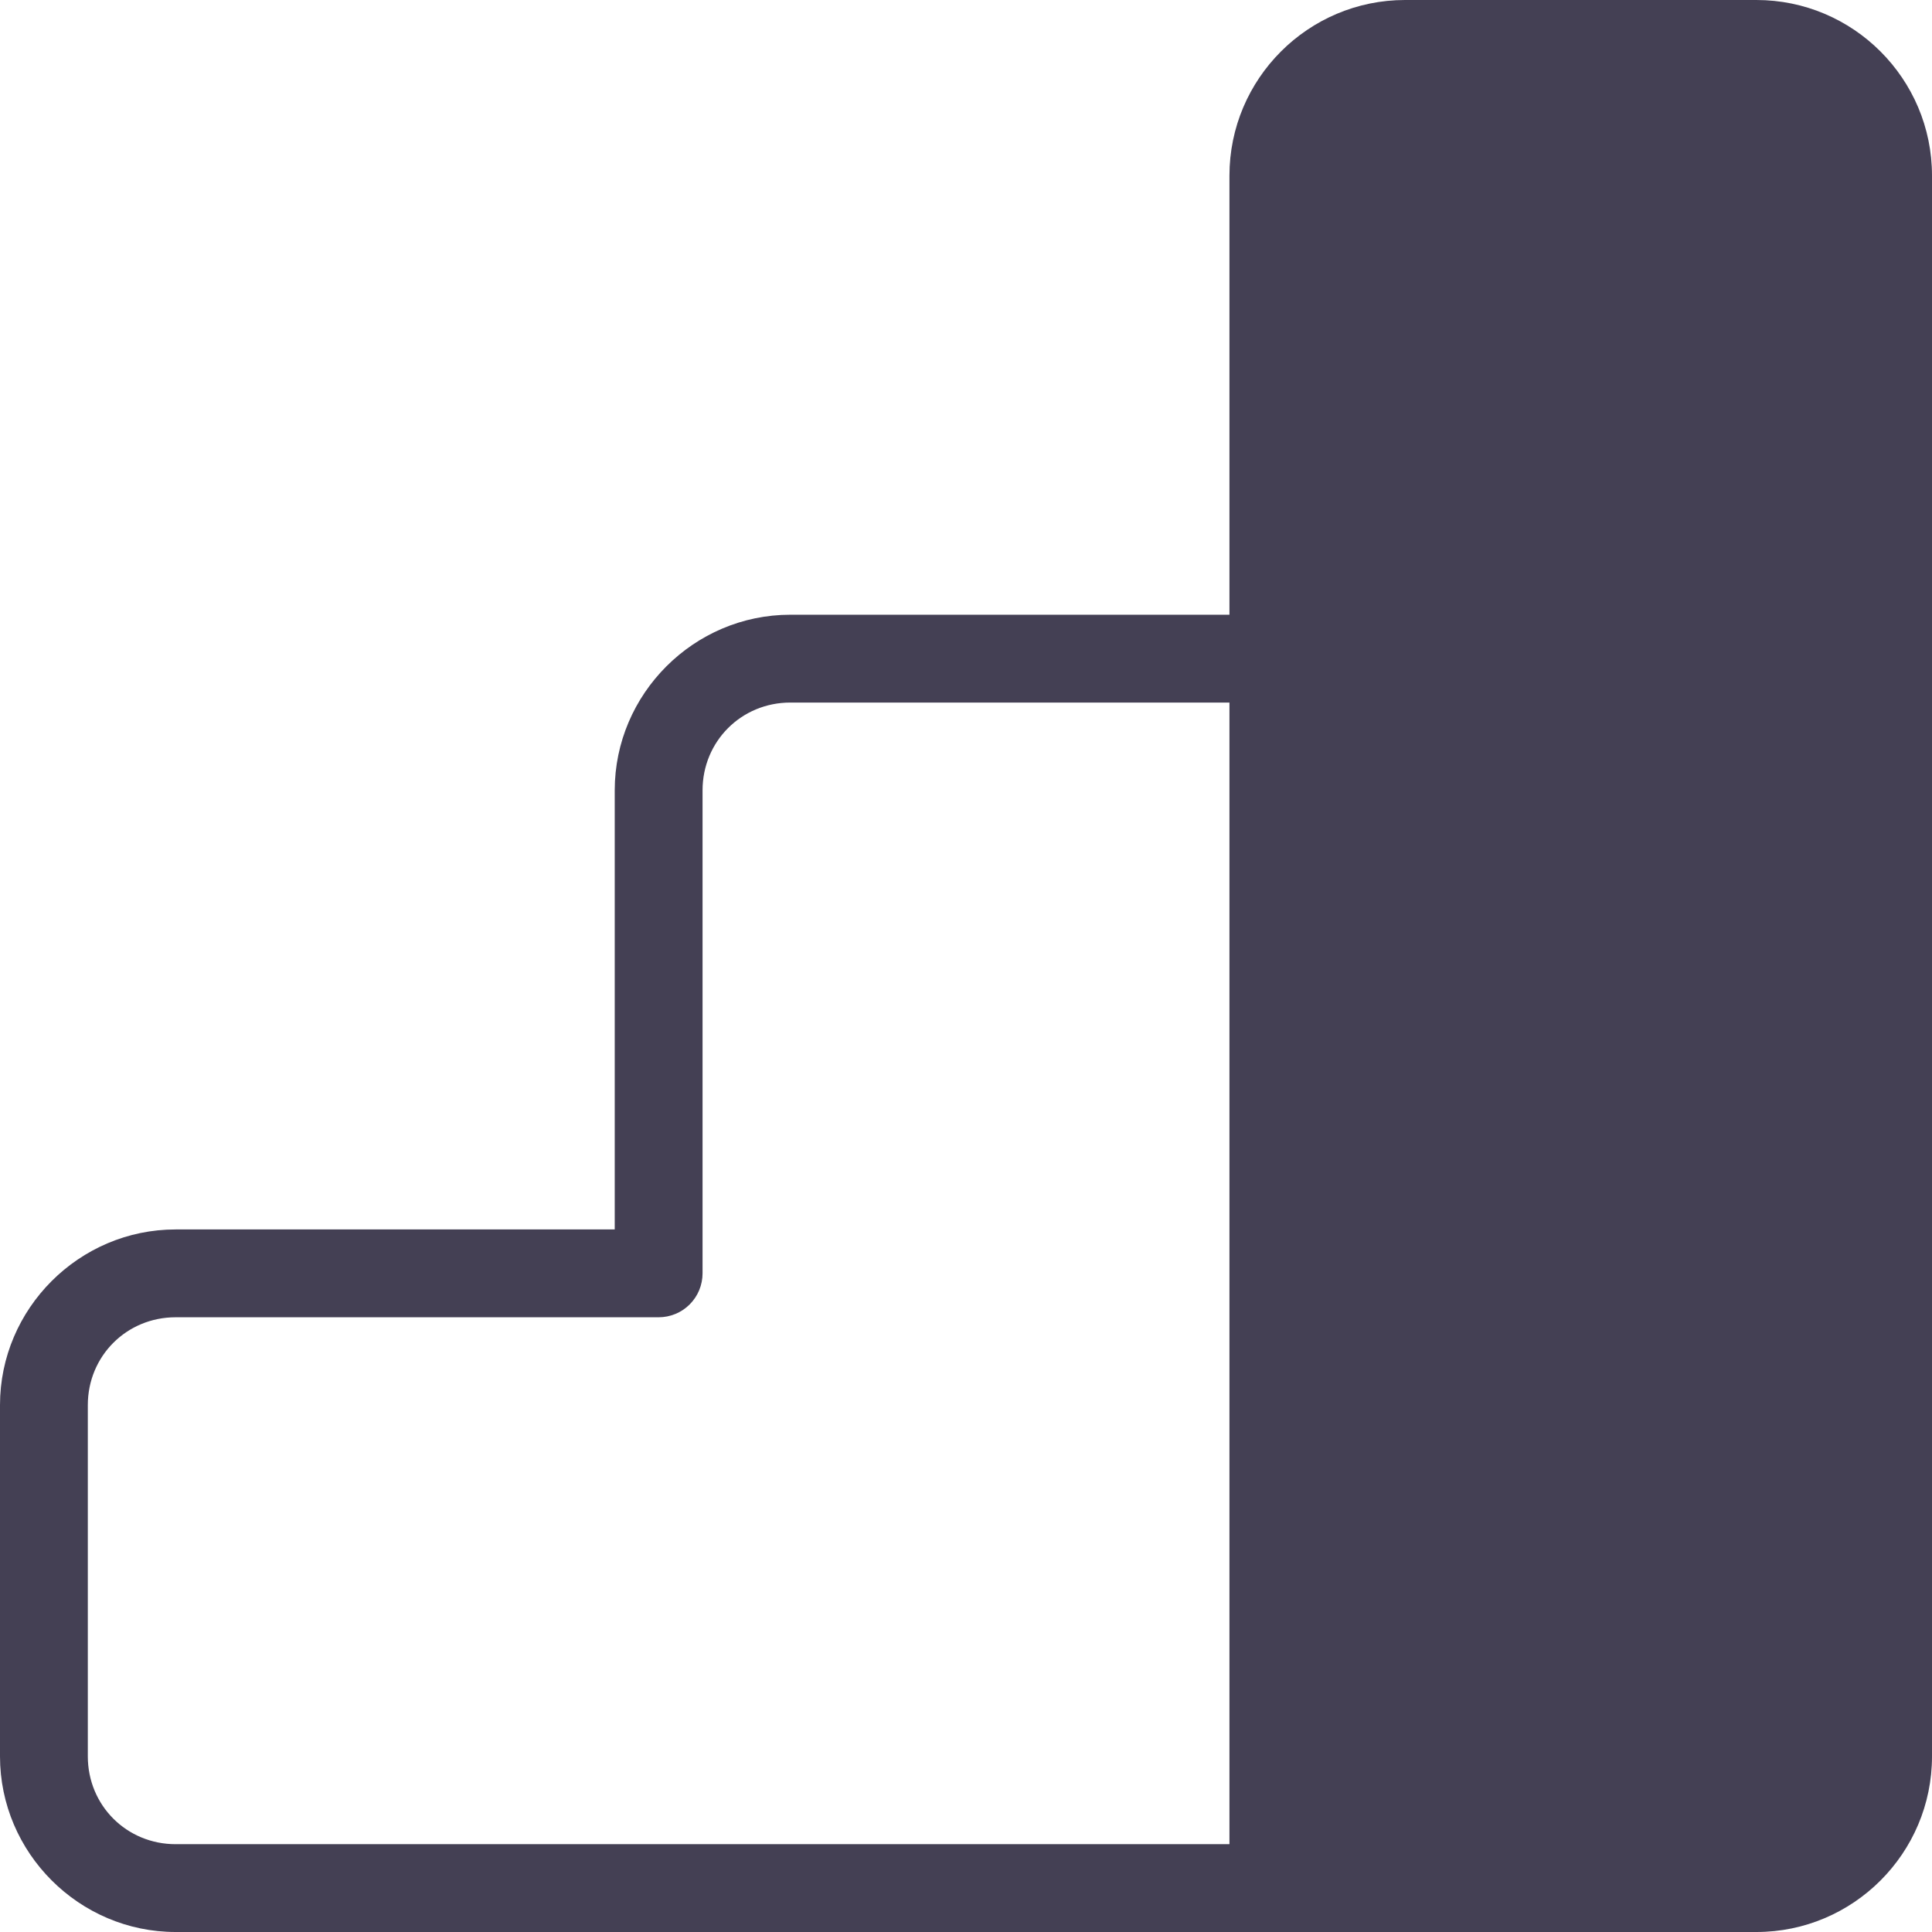 <?xml version="1.0" encoding="UTF-8"?>
<svg xmlns="http://www.w3.org/2000/svg" xmlns:xlink="http://www.w3.org/1999/xlink" width="600pt" height="600pt" viewBox="0 0 600 600" version="1.2">
<g id="surface1">
<path style=" stroke:none;fill-rule:nonzero;fill:rgb(26.669%,25.099%,32.939%);fill-opacity:1;" d="M 436.363 0 C 406.281 0 381.816 24.465 381.816 54.547 L 381.816 190.91 L 245.453 190.91 C 215.492 190.91 190.91 215.492 190.91 245.453 L 190.91 381.816 L 54.547 381.816 C 24.582 381.816 0 406.398 0 436.363 L 0 545.453 C 0 575.418 24.582 600 54.547 600 L 545.453 600 C 575.535 600 600 575.535 600 545.453 L 600 54.547 C 600 24.465 575.535 0 545.453 0 Z M 245.453 218.184 L 381.816 218.184 L 381.816 572.727 L 54.547 572.727 C 39.316 572.727 27.273 560.684 27.273 545.453 L 27.273 436.363 C 27.273 421.137 39.316 409.09 54.547 409.09 L 204.547 409.09 C 205.441 409.09 206.328 409.004 207.207 408.828 C 208.086 408.652 208.938 408.395 209.766 408.051 C 210.59 407.711 211.379 407.289 212.121 406.793 C 212.867 406.293 213.555 405.73 214.188 405.098 C 214.82 404.461 215.387 403.773 215.883 403.031 C 216.383 402.285 216.801 401.5 217.145 400.672 C 217.488 399.844 217.746 398.992 217.918 398.113 C 218.094 397.238 218.184 396.352 218.184 395.453 L 218.184 245.453 C 218.184 230.227 230.227 218.184 245.453 218.184 Z M 245.453 218.184 "/>
</g>
</svg>
